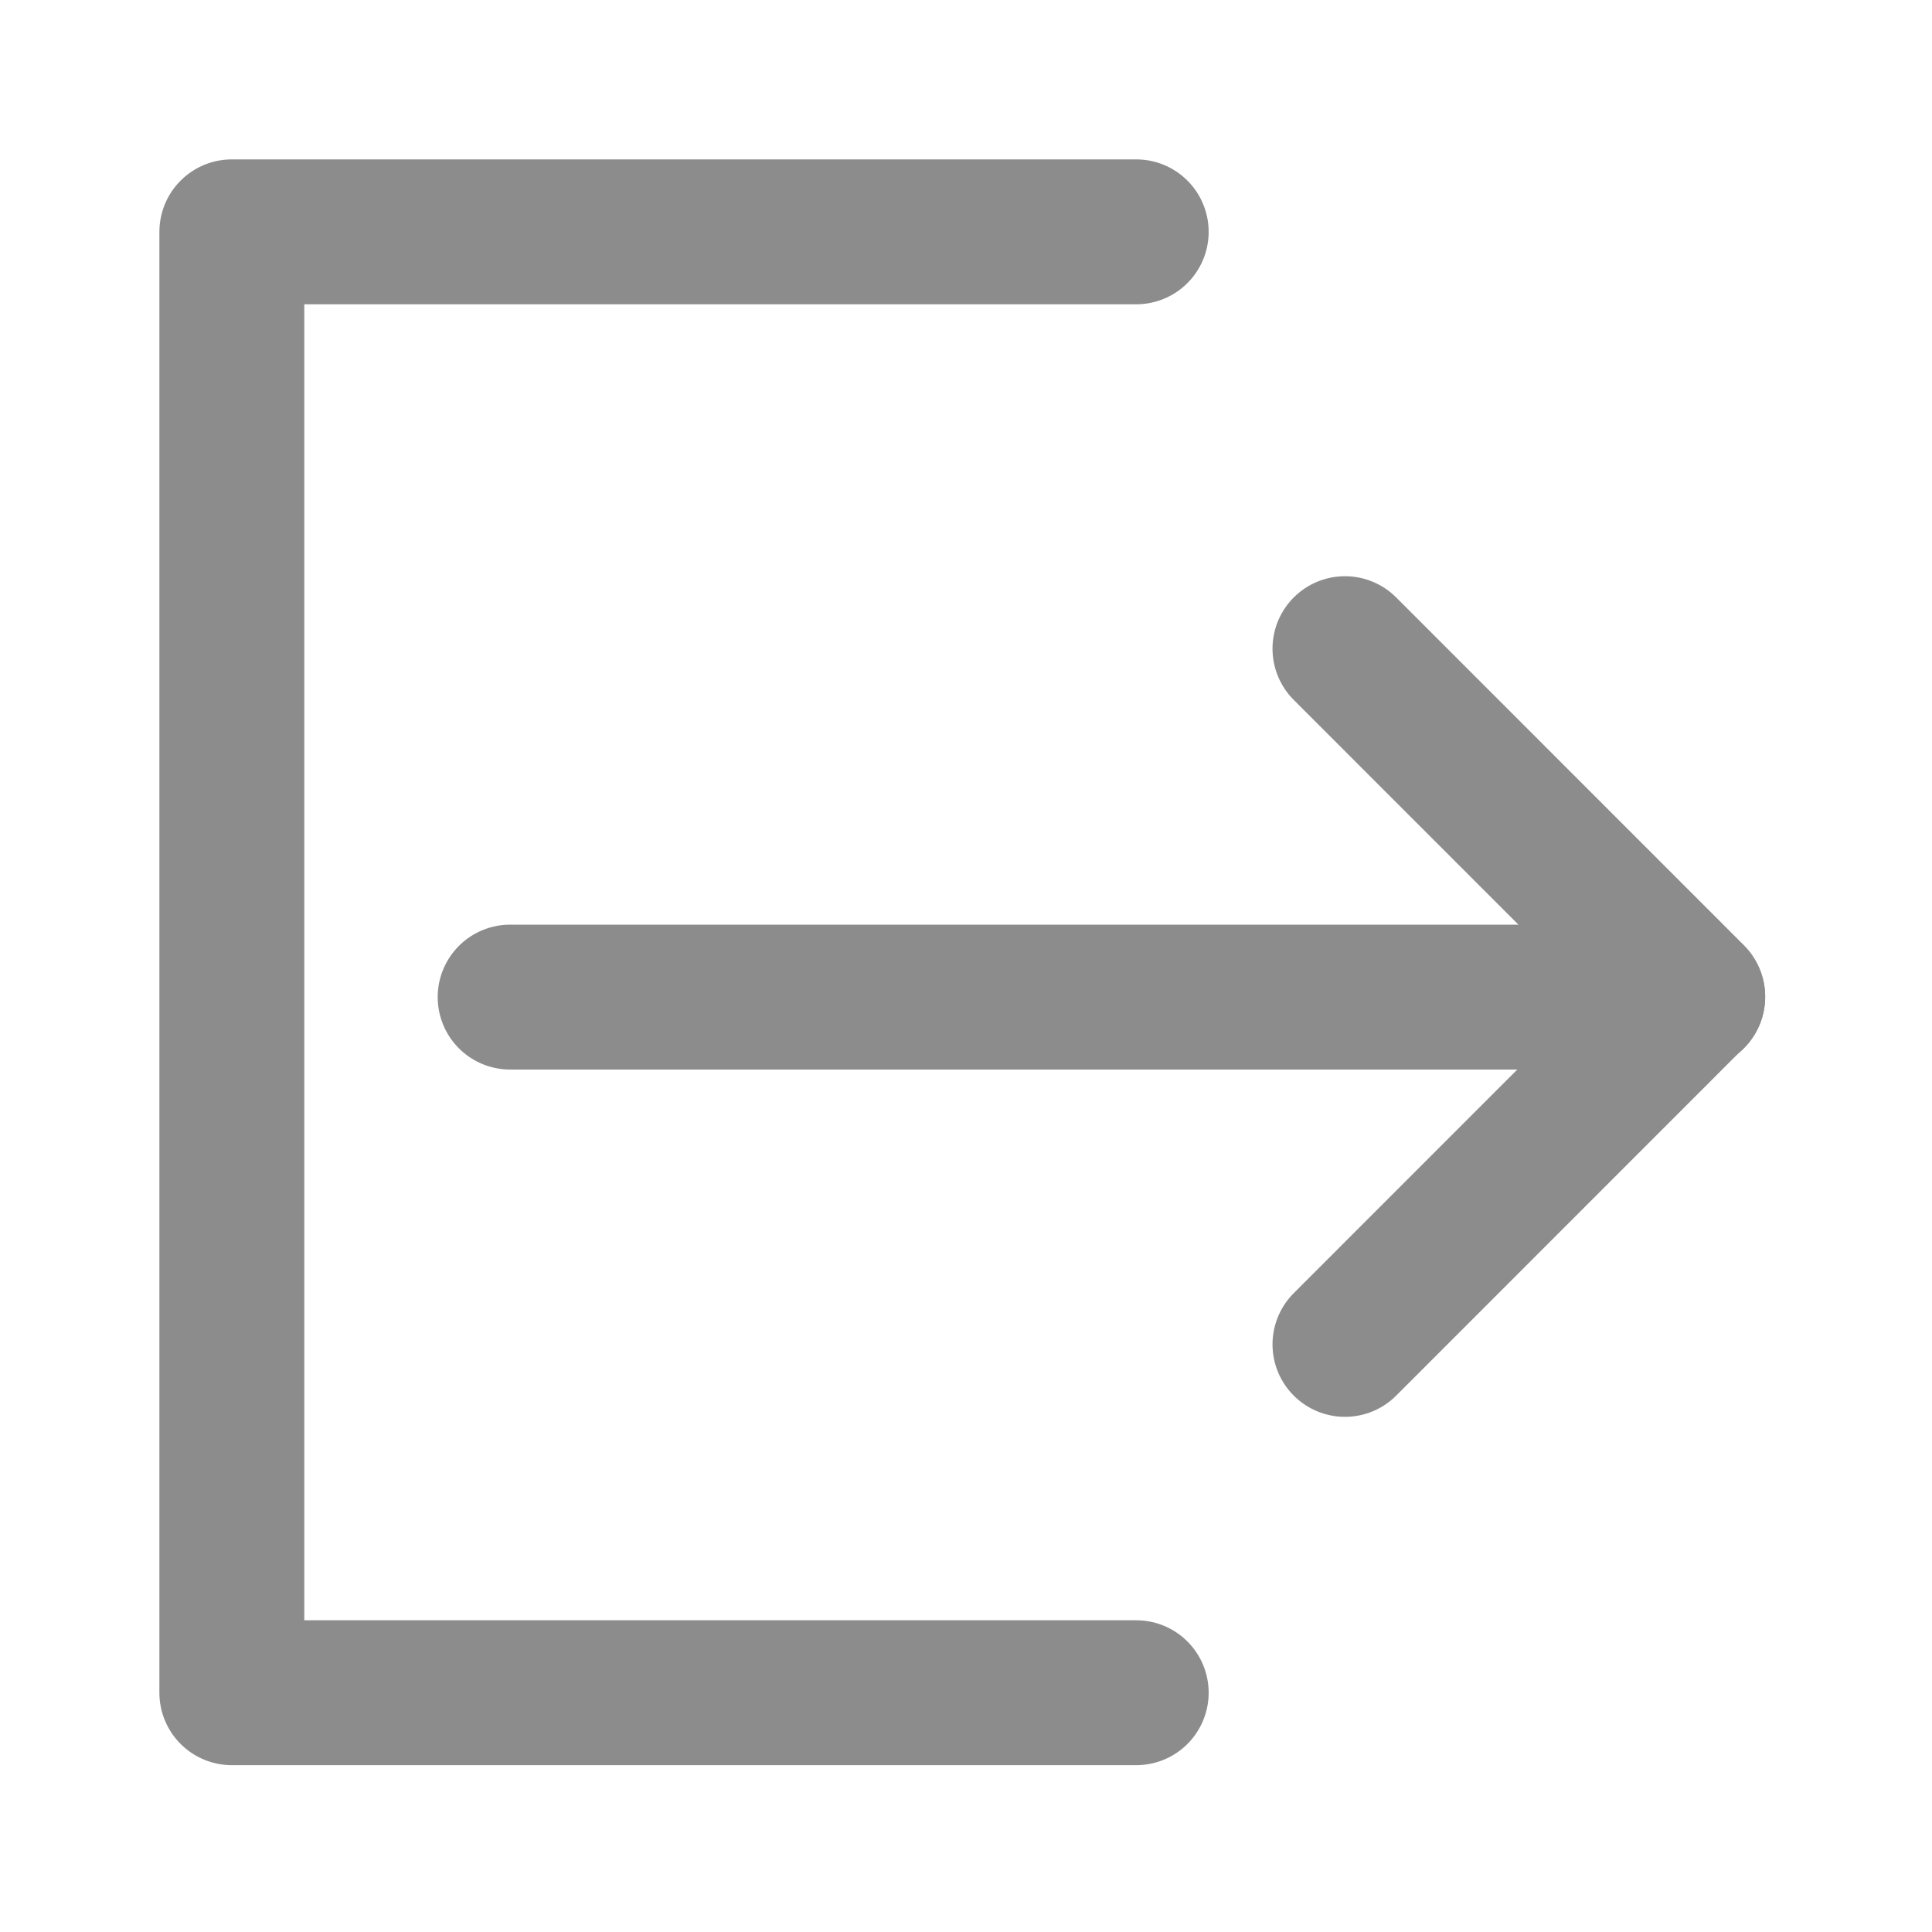 <svg width="20" height="20" viewBox="0 0 20 20" fill="none" xmlns="http://www.w3.org/2000/svg">
<path d="M11.762 17.523H2.4V2.4H11.762" stroke="#8C8C8C" stroke-width="1.5" stroke-linecap="round" stroke-linejoin="round"/>
<path d="M5.281 10.322H17.523" stroke="#8C8C8C" stroke-width="1.5" stroke-linecap="round" stroke-linejoin="round"/>
<path d="M13.923 6.715L17.523 10.316L13.923 13.917" stroke="#8C8C8C" stroke-width="1.5" stroke-linecap="round" stroke-linejoin="round"/>
</svg>
